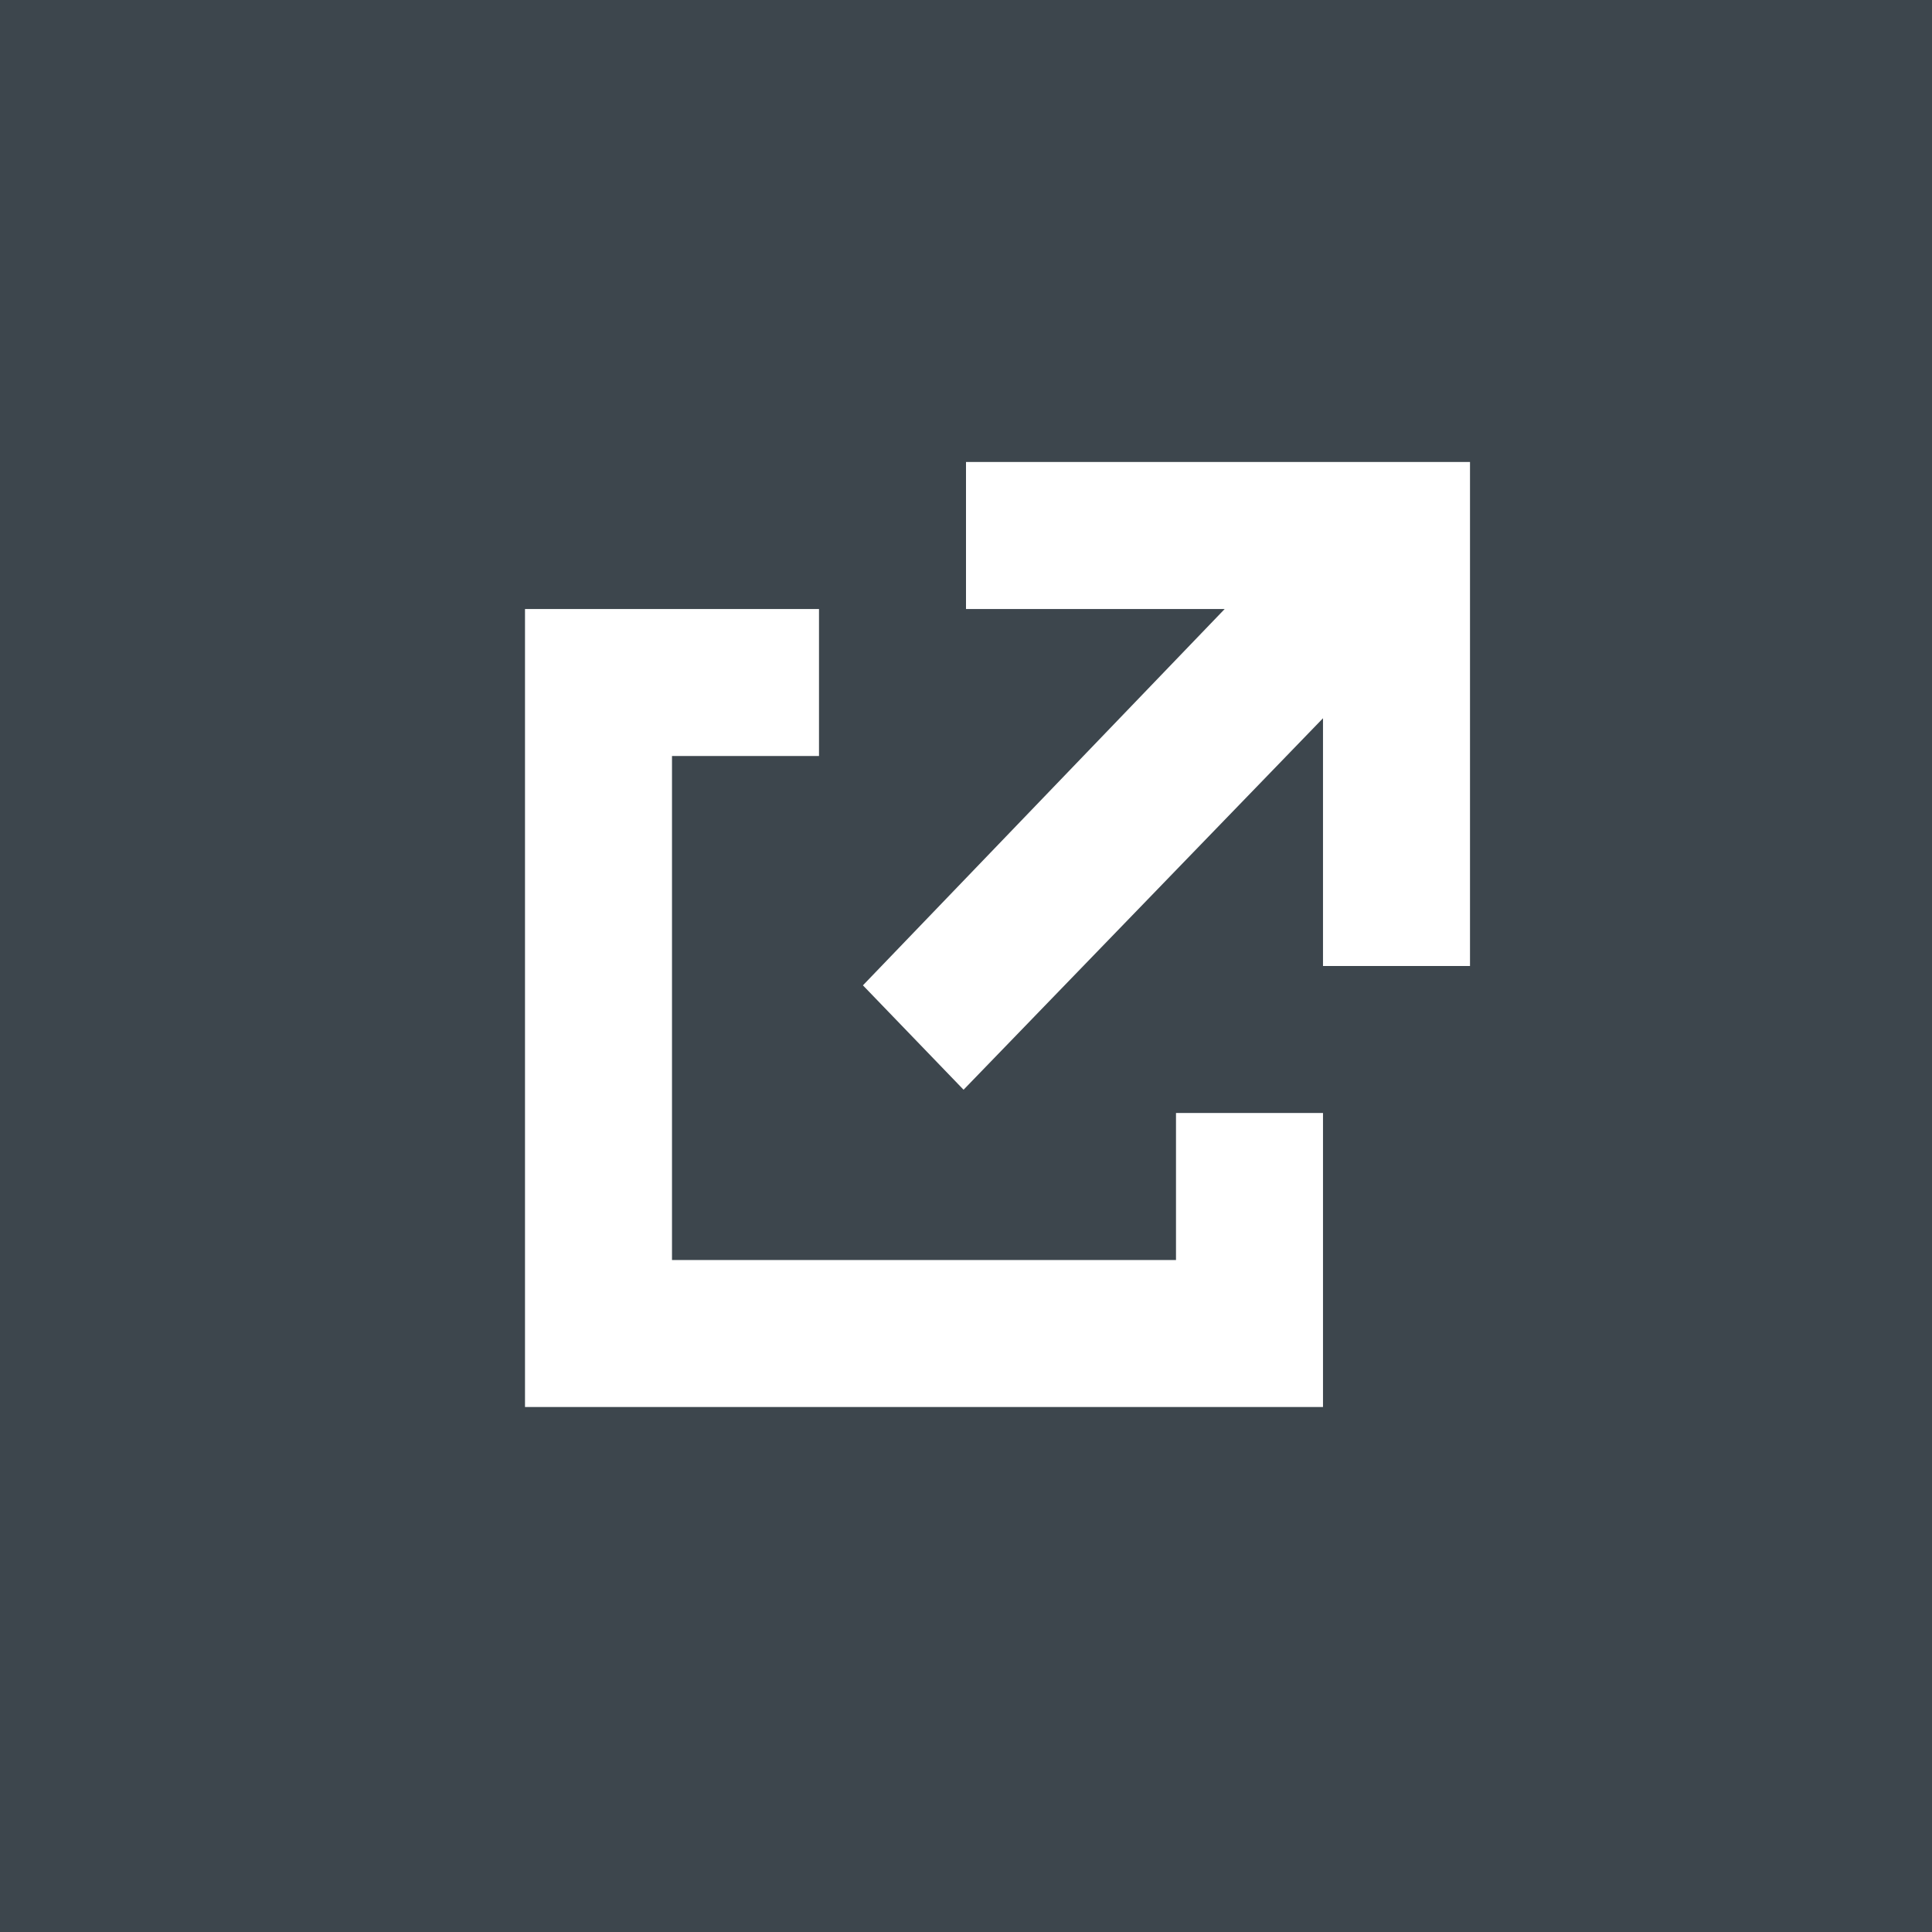 <svg xmlns="http://www.w3.org/2000/svg" viewBox="0 0 92 92">
    <path d="M0 0v92h92V0H0zm63 67H25V29h14v7h-7v24h24v-7h7v14zm7-21h-7V34.202l-17.116 17.69-4.792-4.971L58.319 29H46v-7h24v24z" fill="#3d464d"/>
</svg>